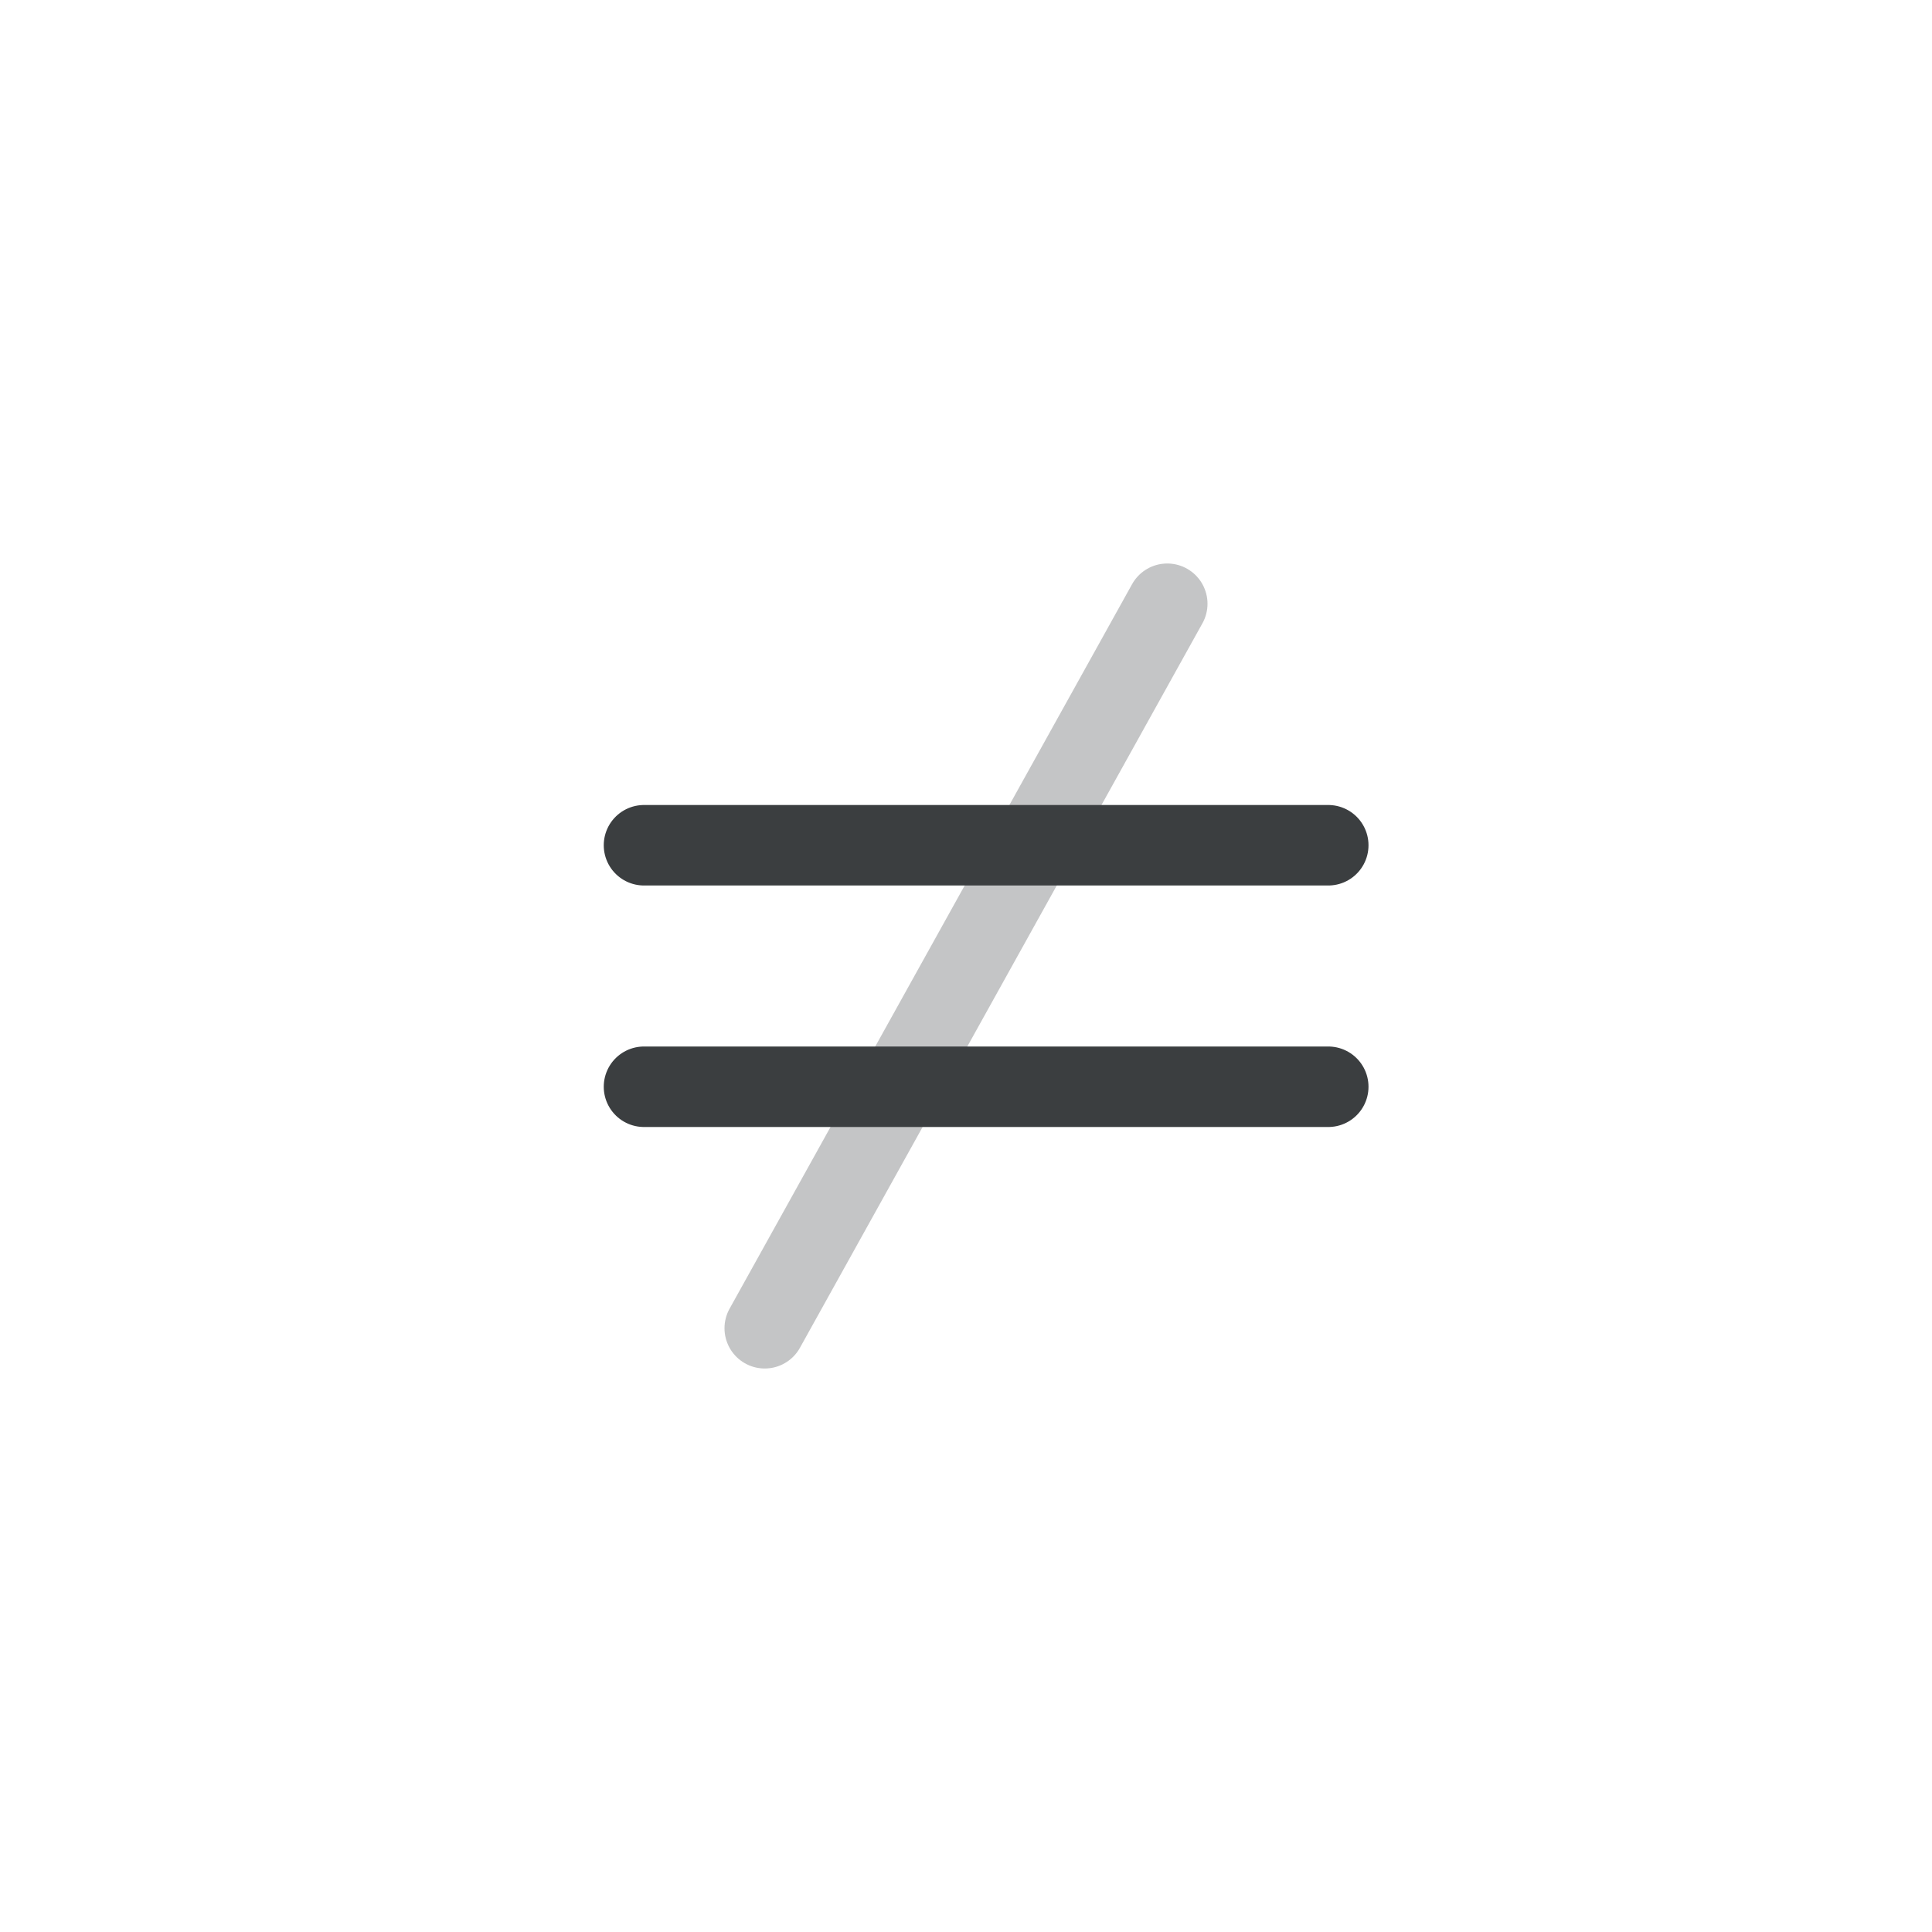 <?xml version="1.0" encoding="UTF-8" standalone="no"?>
<svg width="48px" height="48px" viewBox="0 0 48 48" version="1.1" xmlns="http://www.w3.org/2000/svg" xmlns:xlink="http://www.w3.org/1999/xlink">
    <!-- Generator: sketchtool 3.7.2 (28276) - http://www.bohemiancoding.com/sketch -->
    <title>C21FD12D-2C5E-4F8C-A11D-6465B15446DC</title>
    <desc>Created with sketchtool.</desc>
    <defs></defs>
    <g id="Math-Input" stroke="none" stroke-width="1" fill="none" fill-rule="evenodd">
        <g id="[Assets]-Math-Input" transform="translate(-1000, -902)">
            <g id="math_keypad_icon_equals_multi" transform="translate(1000, 902)">
                <rect id="bounds" fill-opacity="0" fill="#FF0088" x="0" y="0" width="48" height="48"></rect>
                <g id="icon" stroke-width="1" transform="translate(12, 12)">
                    <rect id="bounds" fill-opacity="0" fill="#FF0088" x="0" y="0" width="24" height="24"></rect>
                    <path d="M7,21 L17,3" id="line" stroke="#3B3E40" stroke-width="2" stroke-linecap="round" stroke-linejoin="round" opacity="0.3"></path>
                    <path d="M4,9 L21,9" id="line" stroke="#3B3E40" stroke-width="2" stroke-linecap="round" stroke-linejoin="round"></path>
                    <path d="M4,15 L21,15" id="line" stroke="#3B3E40" stroke-width="2" stroke-linecap="round" stroke-linejoin="round"></path>
                </g>
            </g>
        </g>
    </g>
</svg>